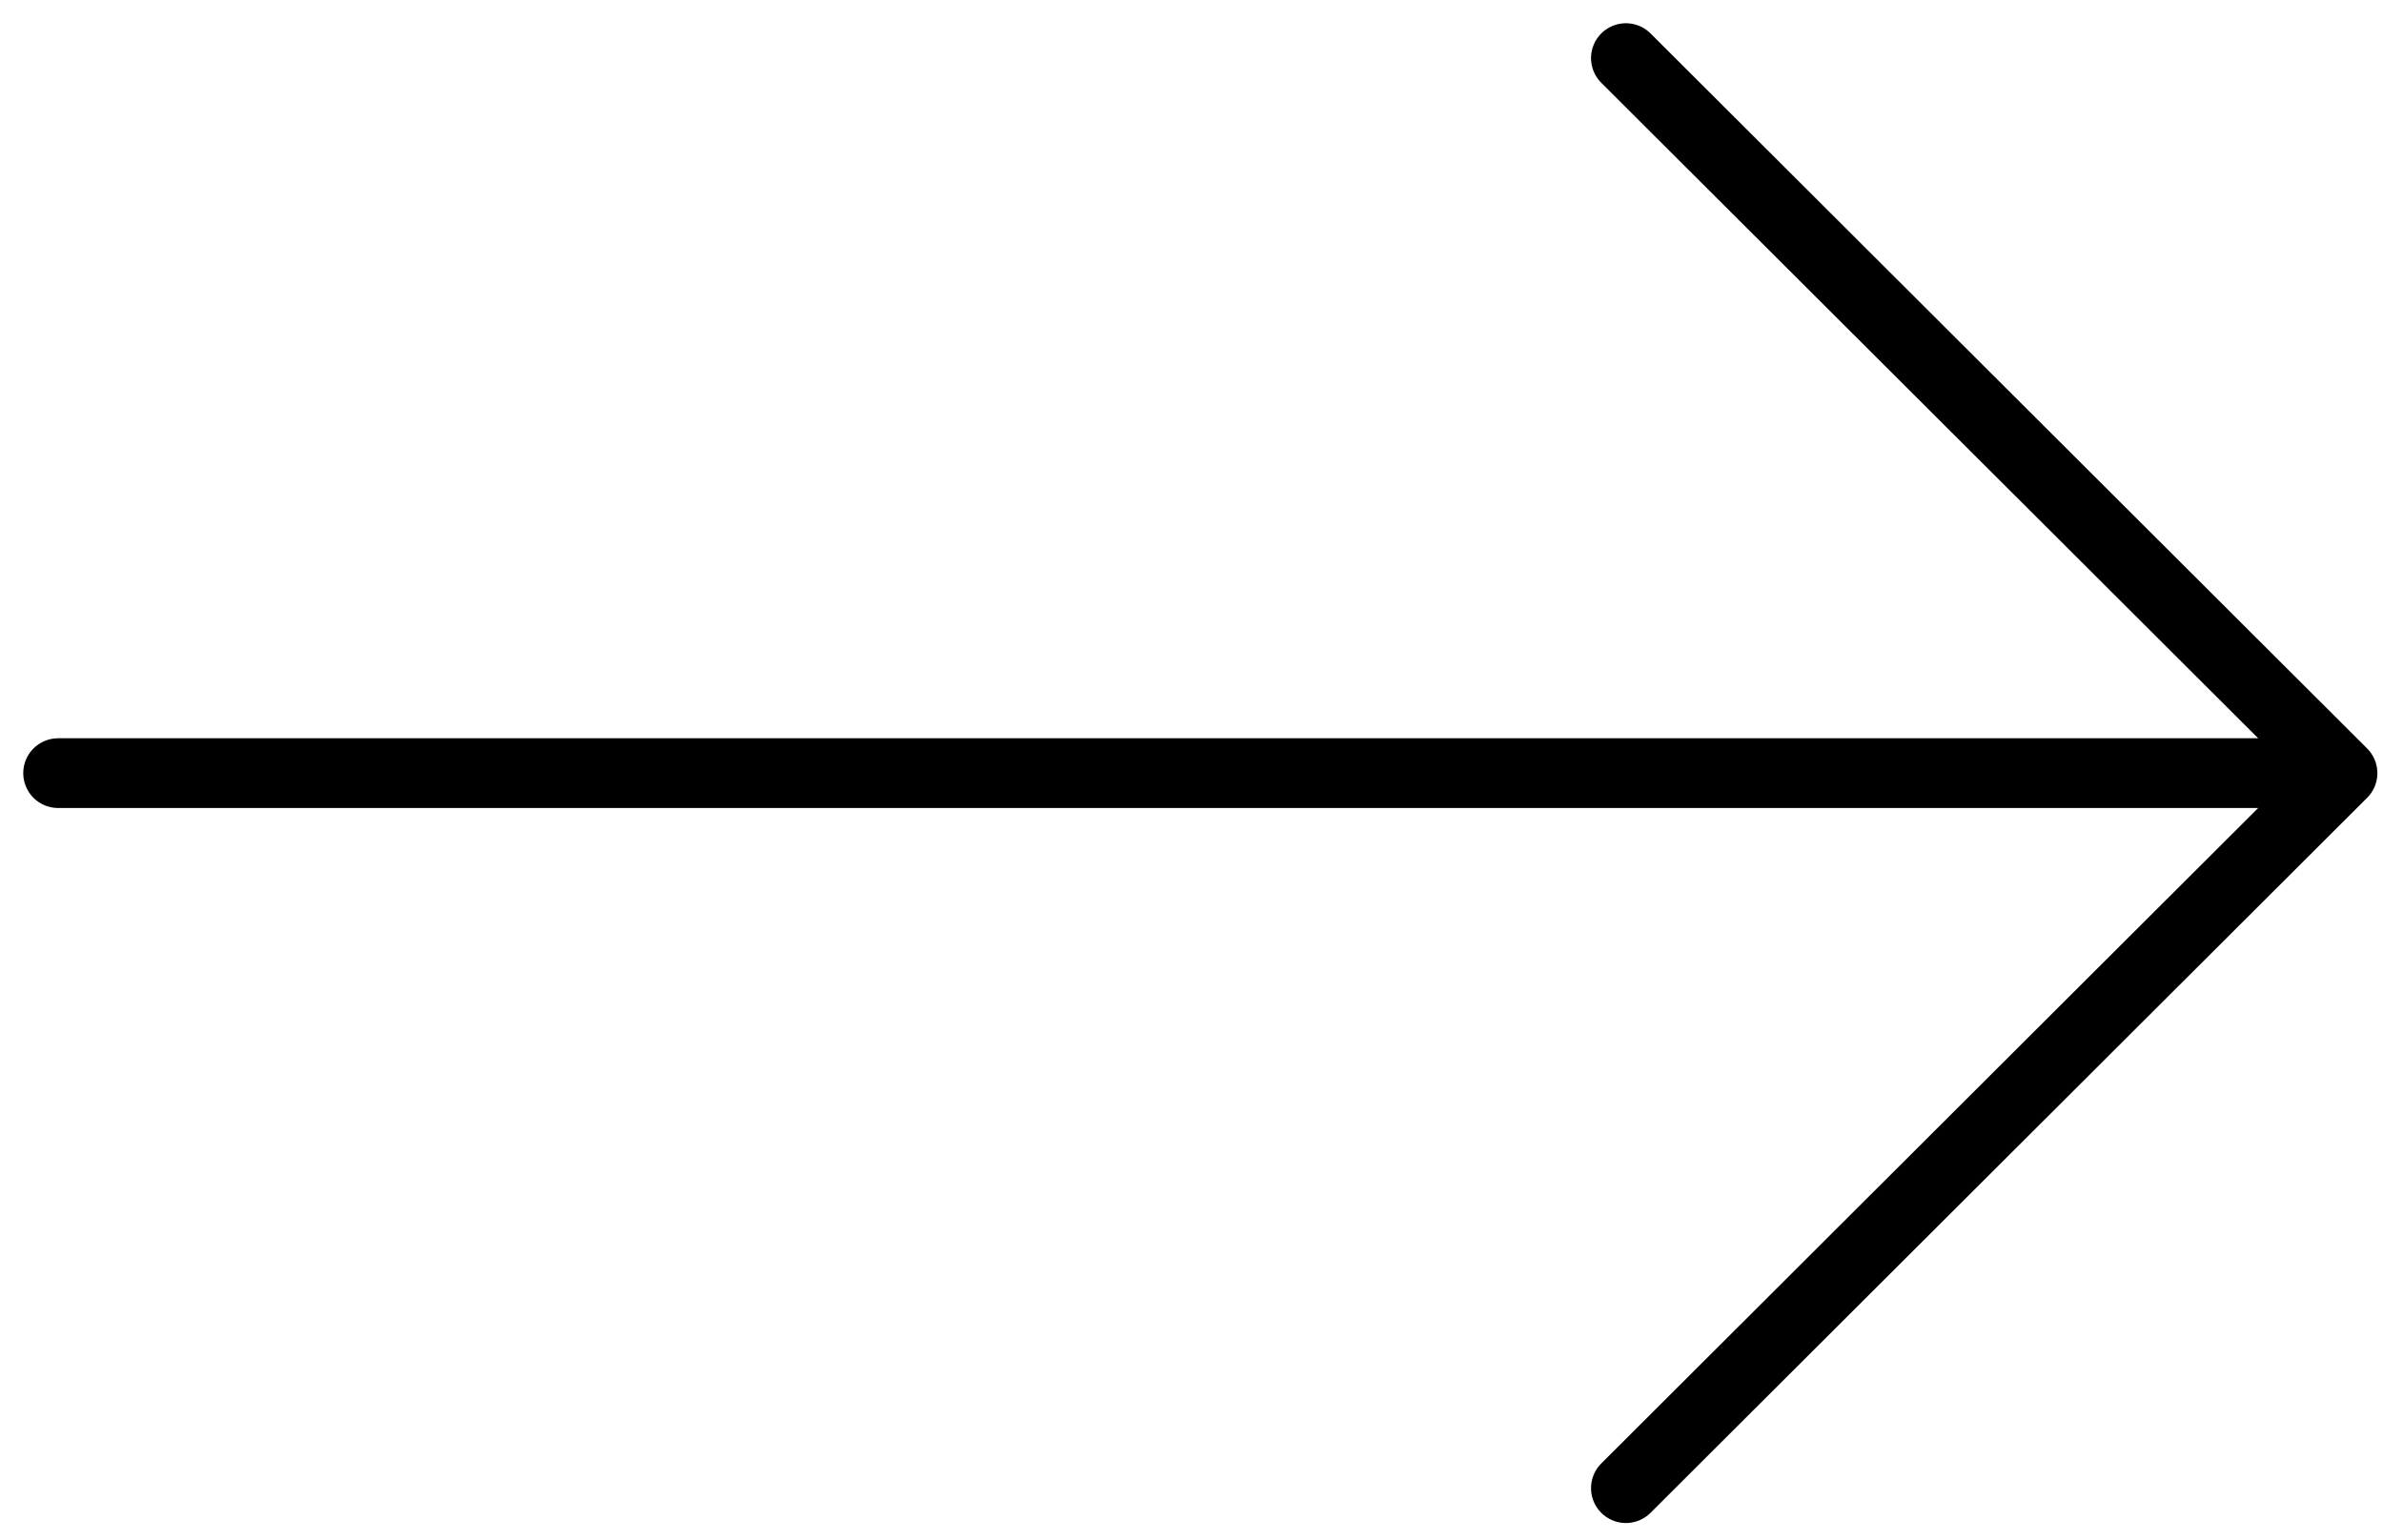 <?xml version="1.0" encoding="UTF-8"?>
<svg viewBox="0 0 82 53" xmlns="http://www.w3.org/2000/svg" fill="current">
  <g stroke="currentColor" stroke-width="2.4" fill-rule="evenodd" stroke-linecap="round">
    <path d="M2 26.61h78.46M55.948 51.22l24.658-24.61M55.948 2l24.658 24.61" />
  </g>
</svg>